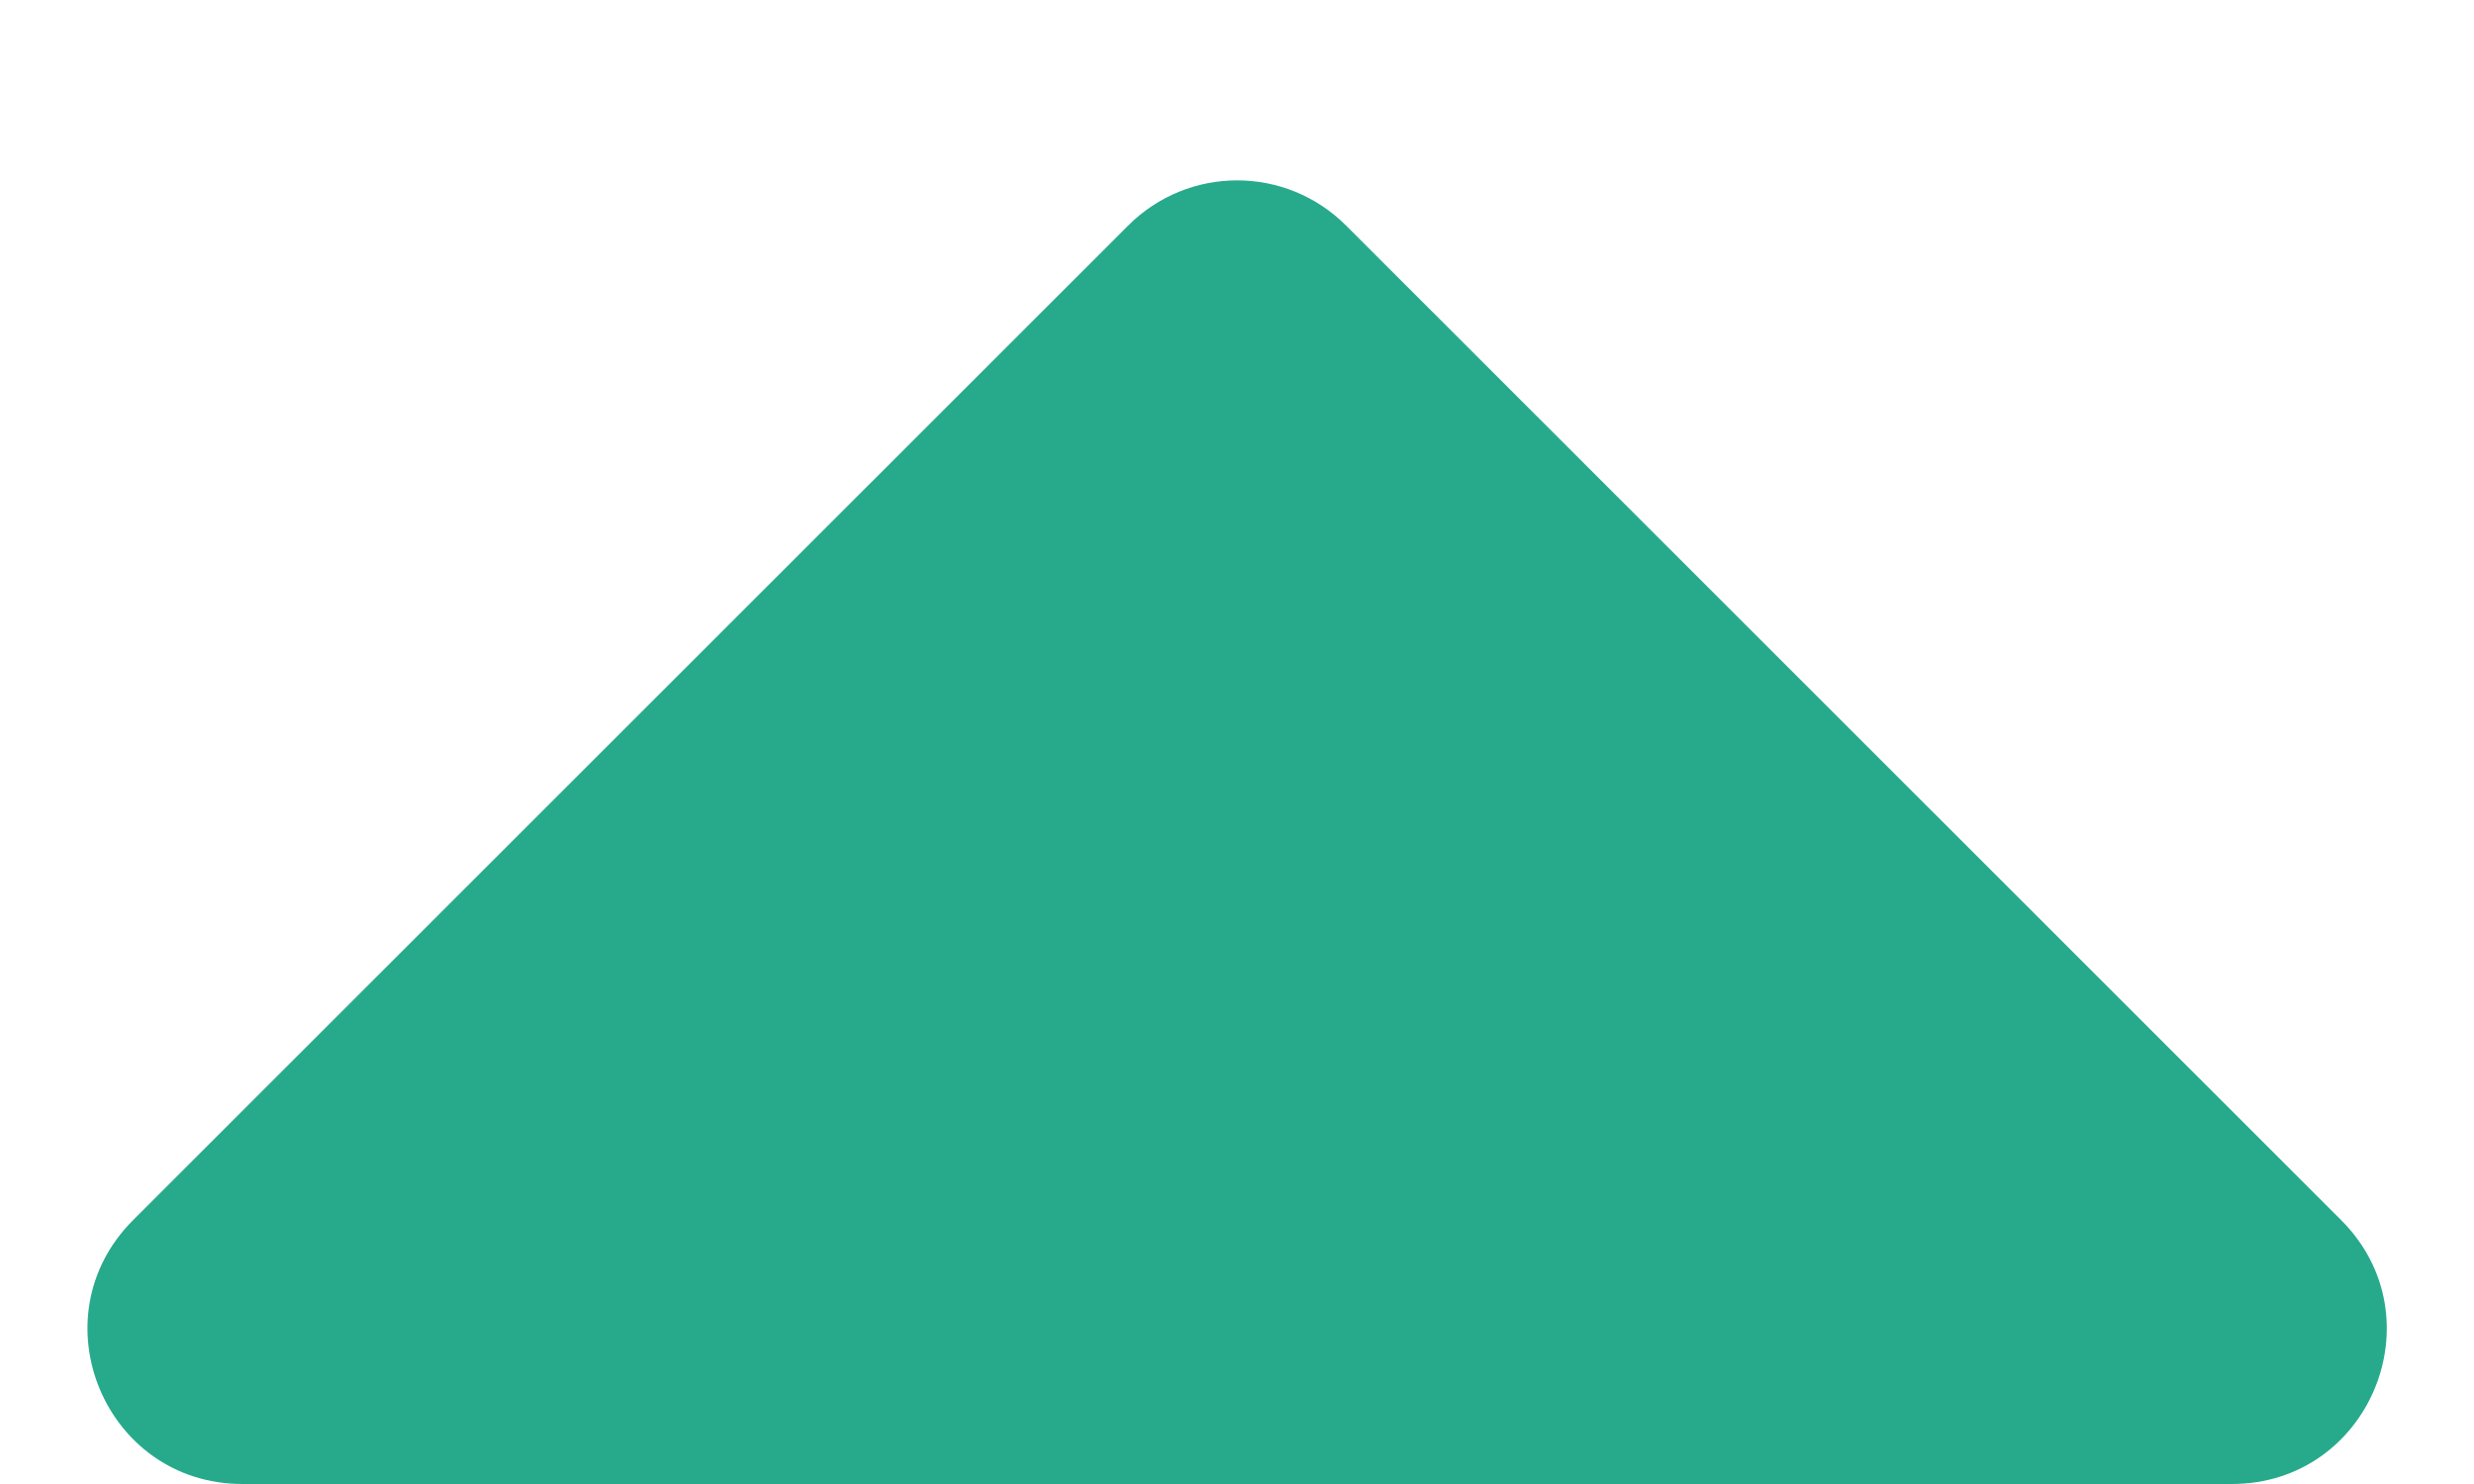<svg width="10" height="6" viewBox="0 0 10 6" fill="none" xmlns="http://www.w3.org/2000/svg">
<path d="M9.021 6H0.98C0.423 6 0.144 5.327 0.538 4.933L4.559 0.913C4.803 0.668 5.198 0.668 5.442 0.913L9.463 4.933C9.857 5.327 9.578 6 9.021 6Z" fill="#27AA8C"/>
</svg>
